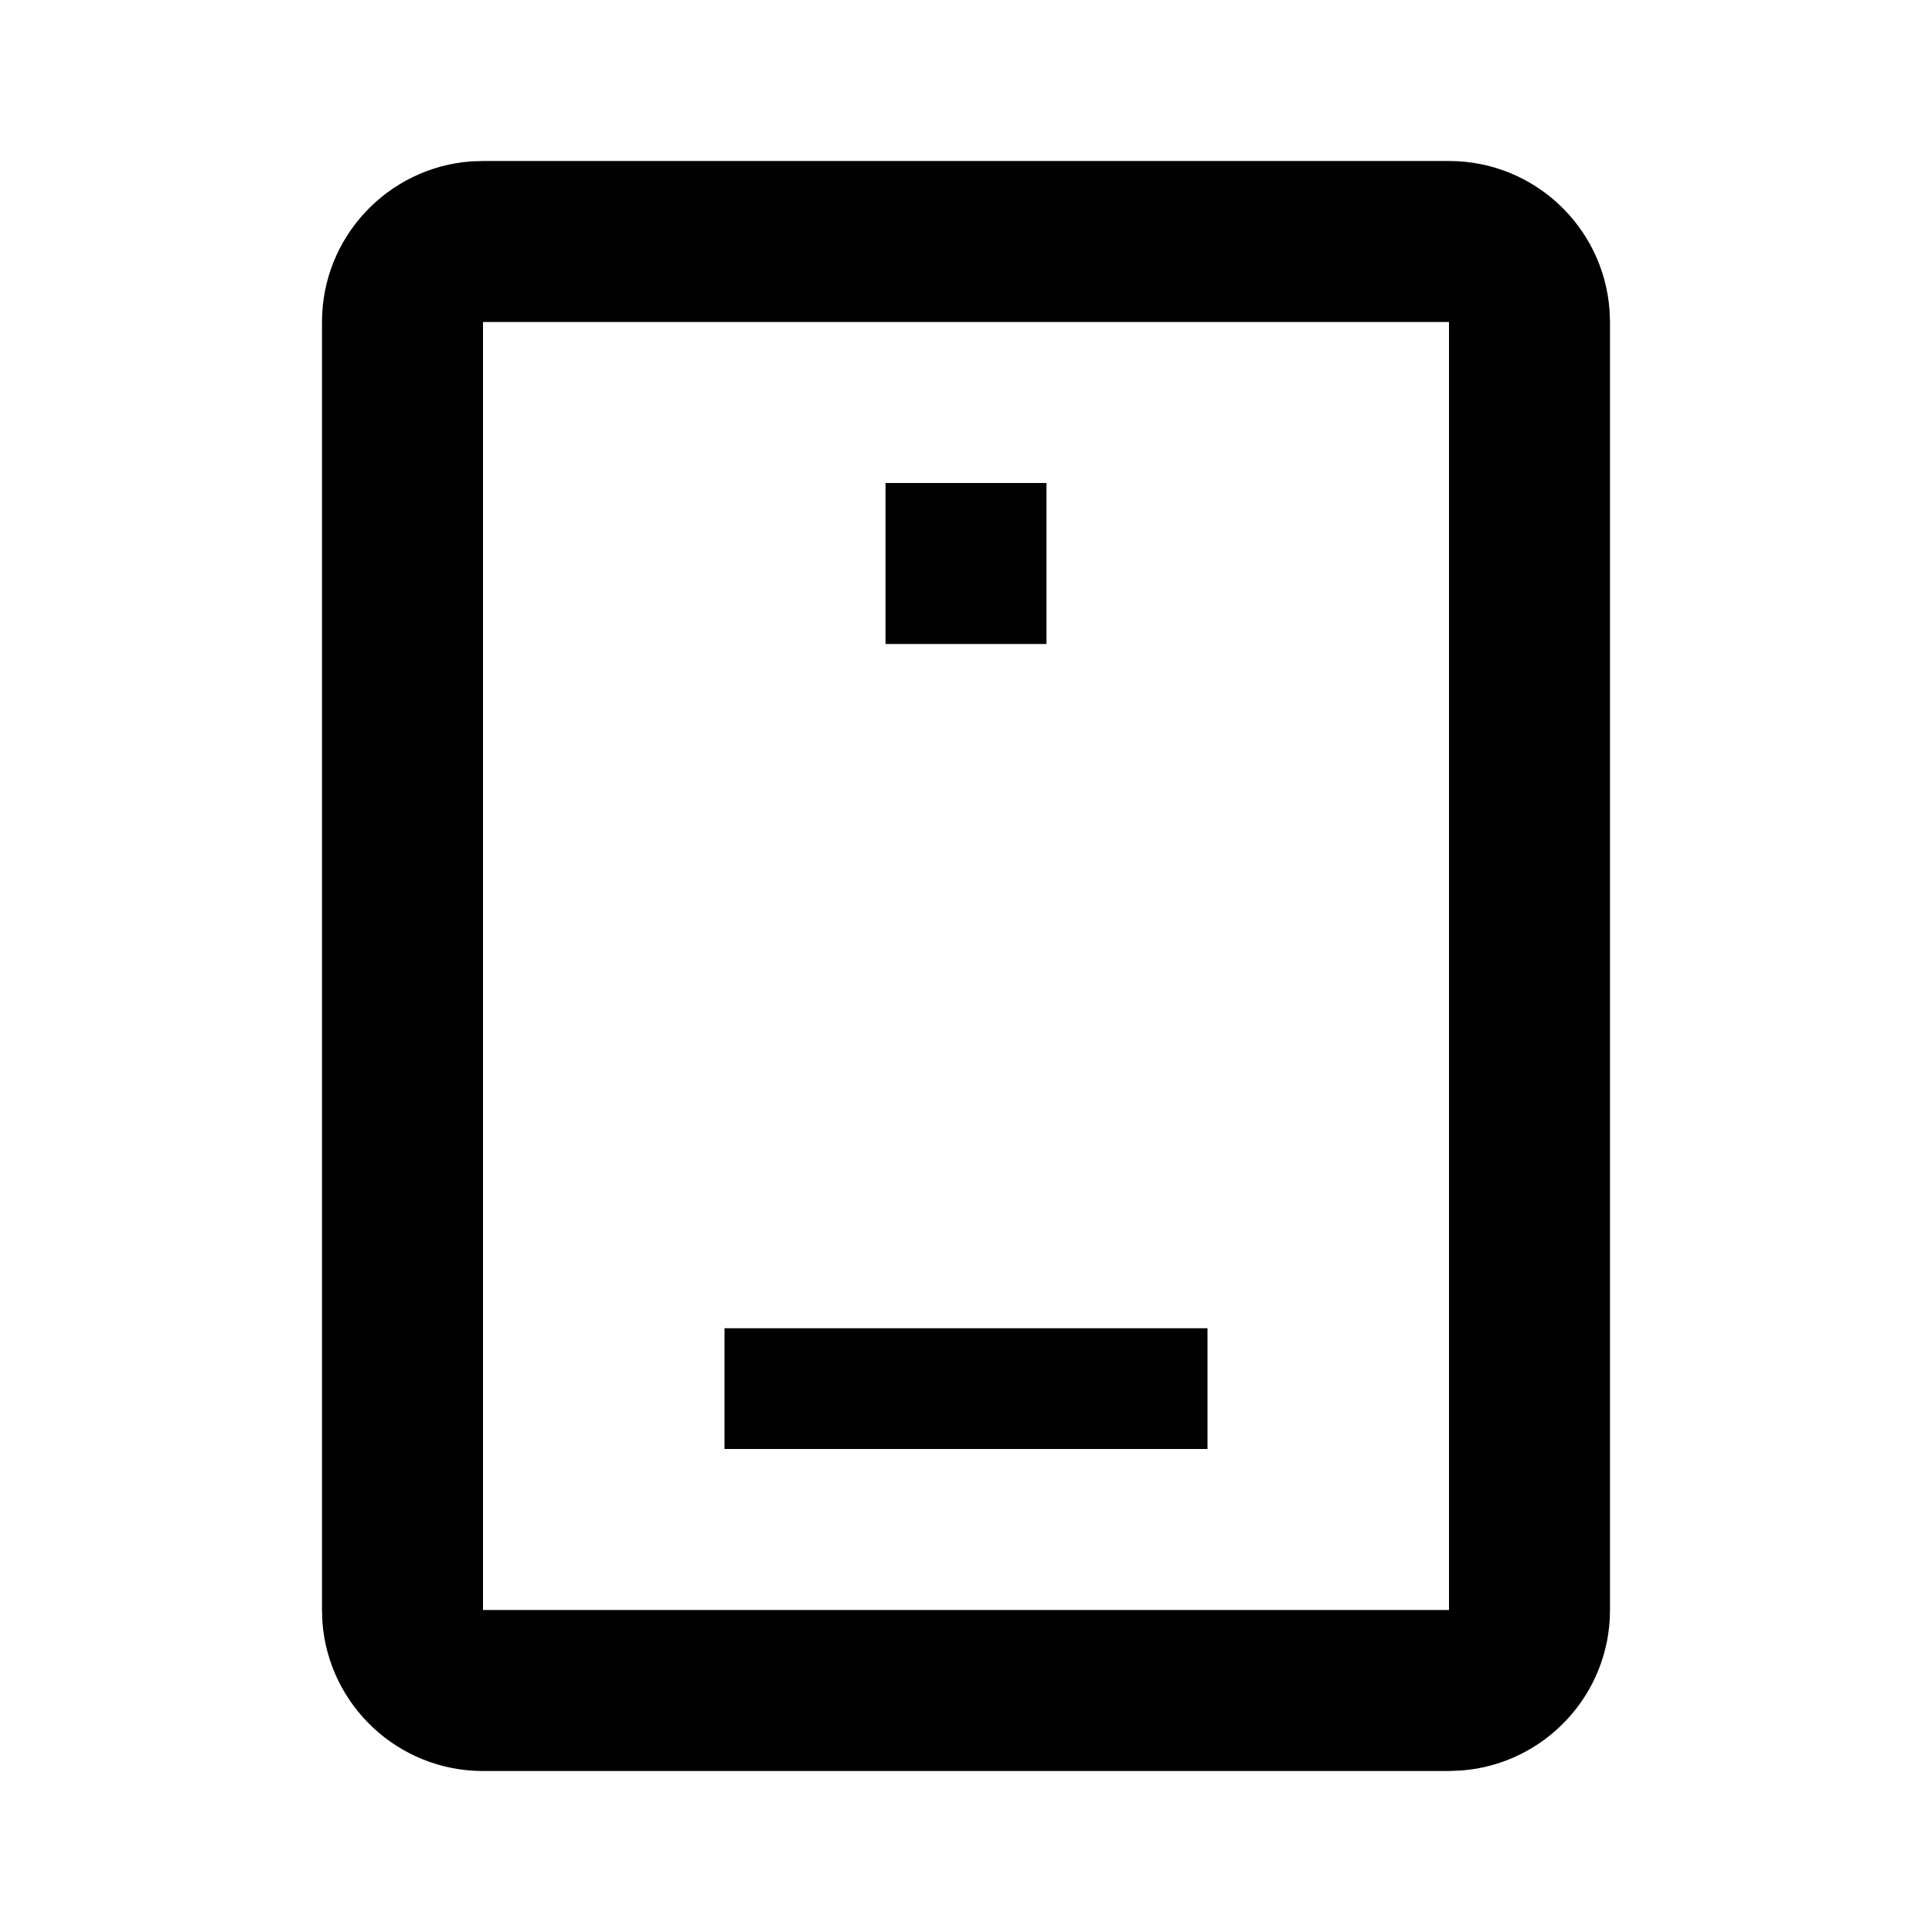<svg width="24" height="24" viewBox="0 0 24 24" fill="none" xmlns="http://www.w3.org/2000/svg">
<path fill-rule="evenodd" clip-rule="evenodd" d="M18 2C19.054 2 19.918 2.816 19.994 3.851L20 4V20C20 21.054 19.184 21.918 18.149 21.994L18 22H6C4.946 22 4.082 21.184 4.005 20.149L4 20V4C4 2.946 4.816 2.082 5.851 2.005L6 2H18ZM18 4H6V20H18V4ZM15 16.5V18H9V16.5H15ZM13 6V8H11V6H13Z" fill="currentColor"/>
</svg>
